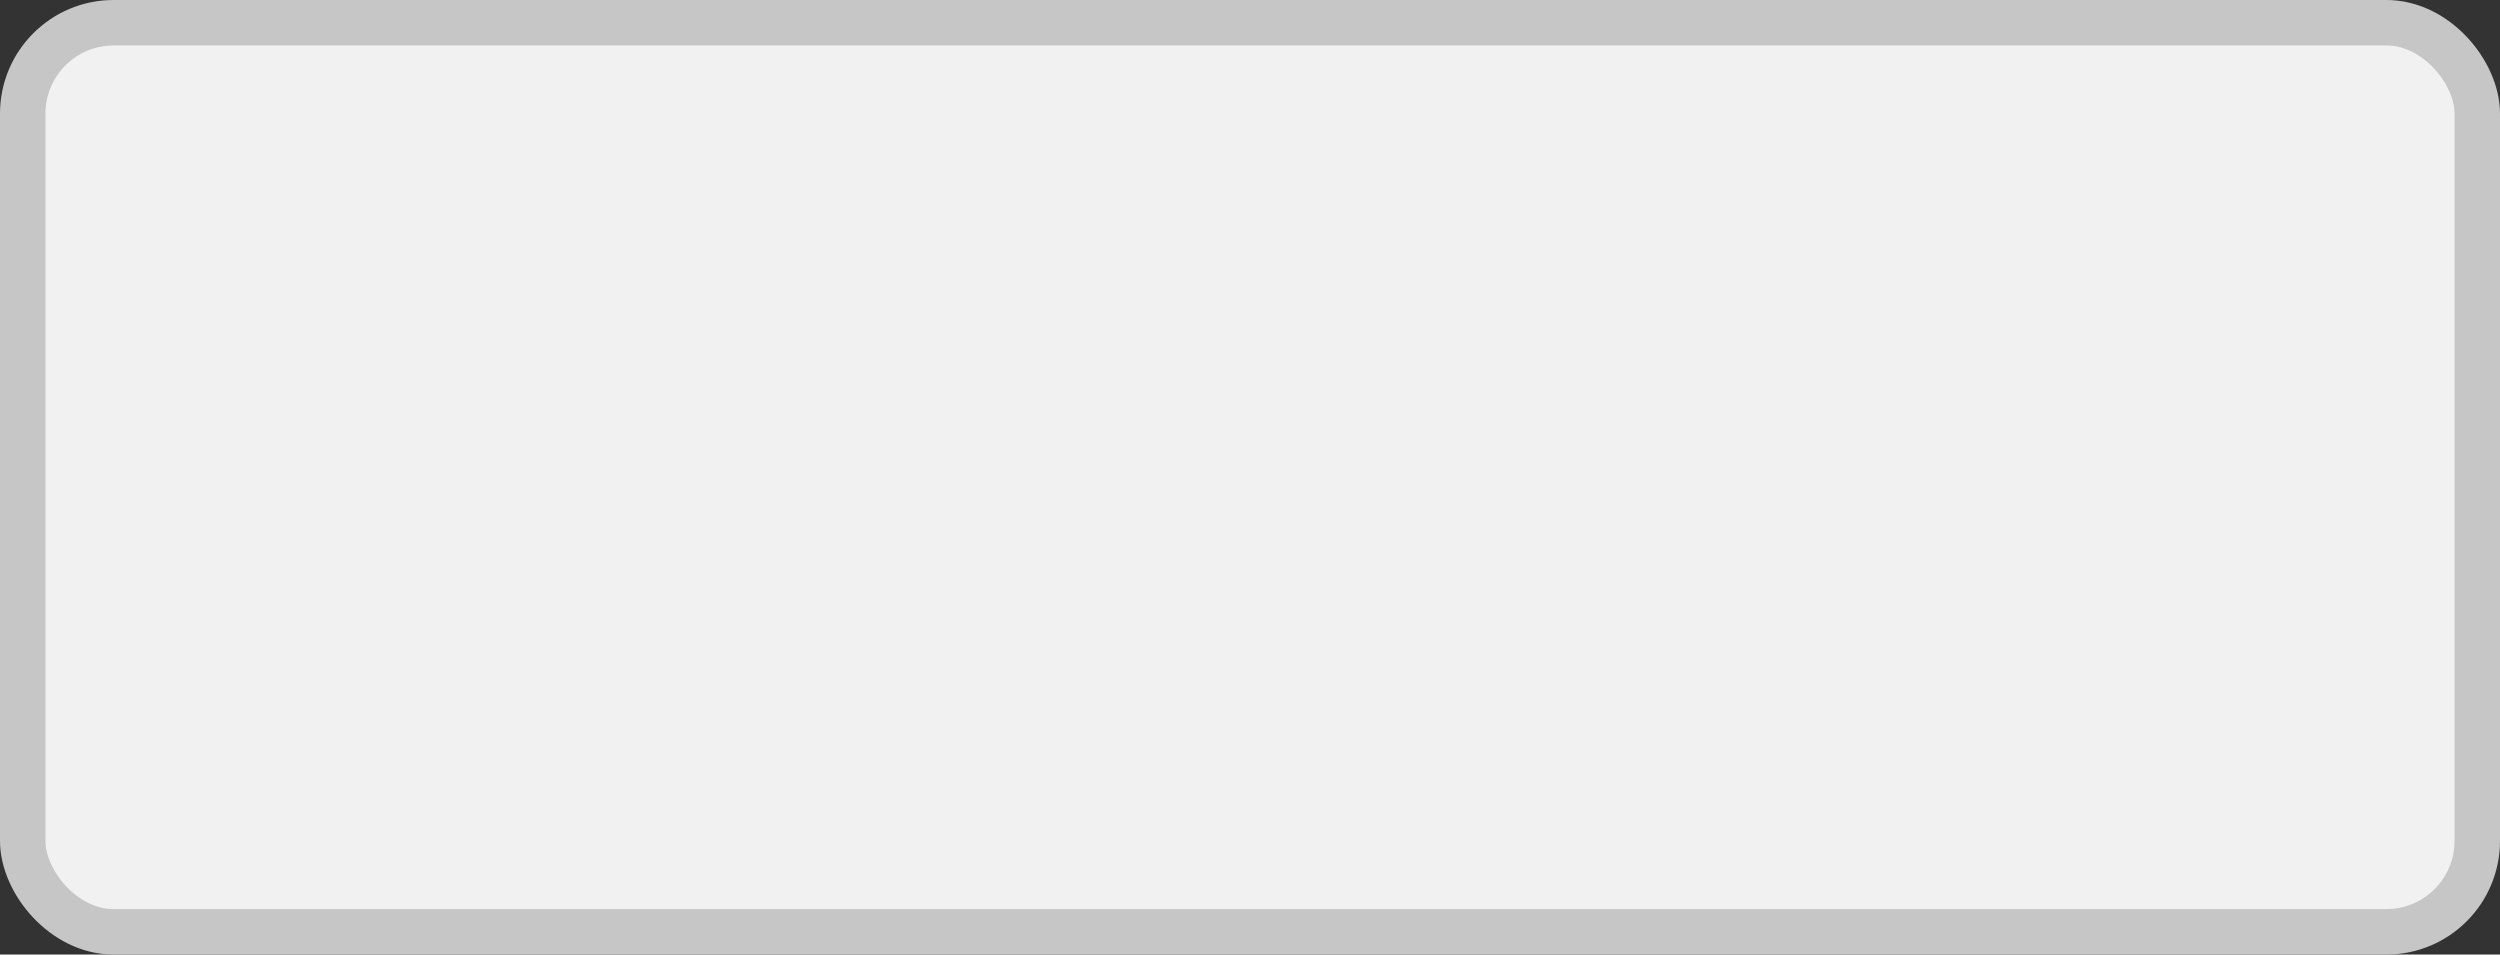 <?xml version='1.0' encoding='utf-8'?>
<svg xmlns="http://www.w3.org/2000/svg" width="100%" height="100%" viewBox="0 0 55 21">
  <rect x="0" y="0" width="55" height="21" fill="#333333" stroke="none"/>
  <rect x="0.5" y="0.5" width="54" height="20" rx="2" ry="2" id="shield" style="fill:#f1f1f1;stroke:#c6c6c6;stroke-width:1;"/>
</svg>
